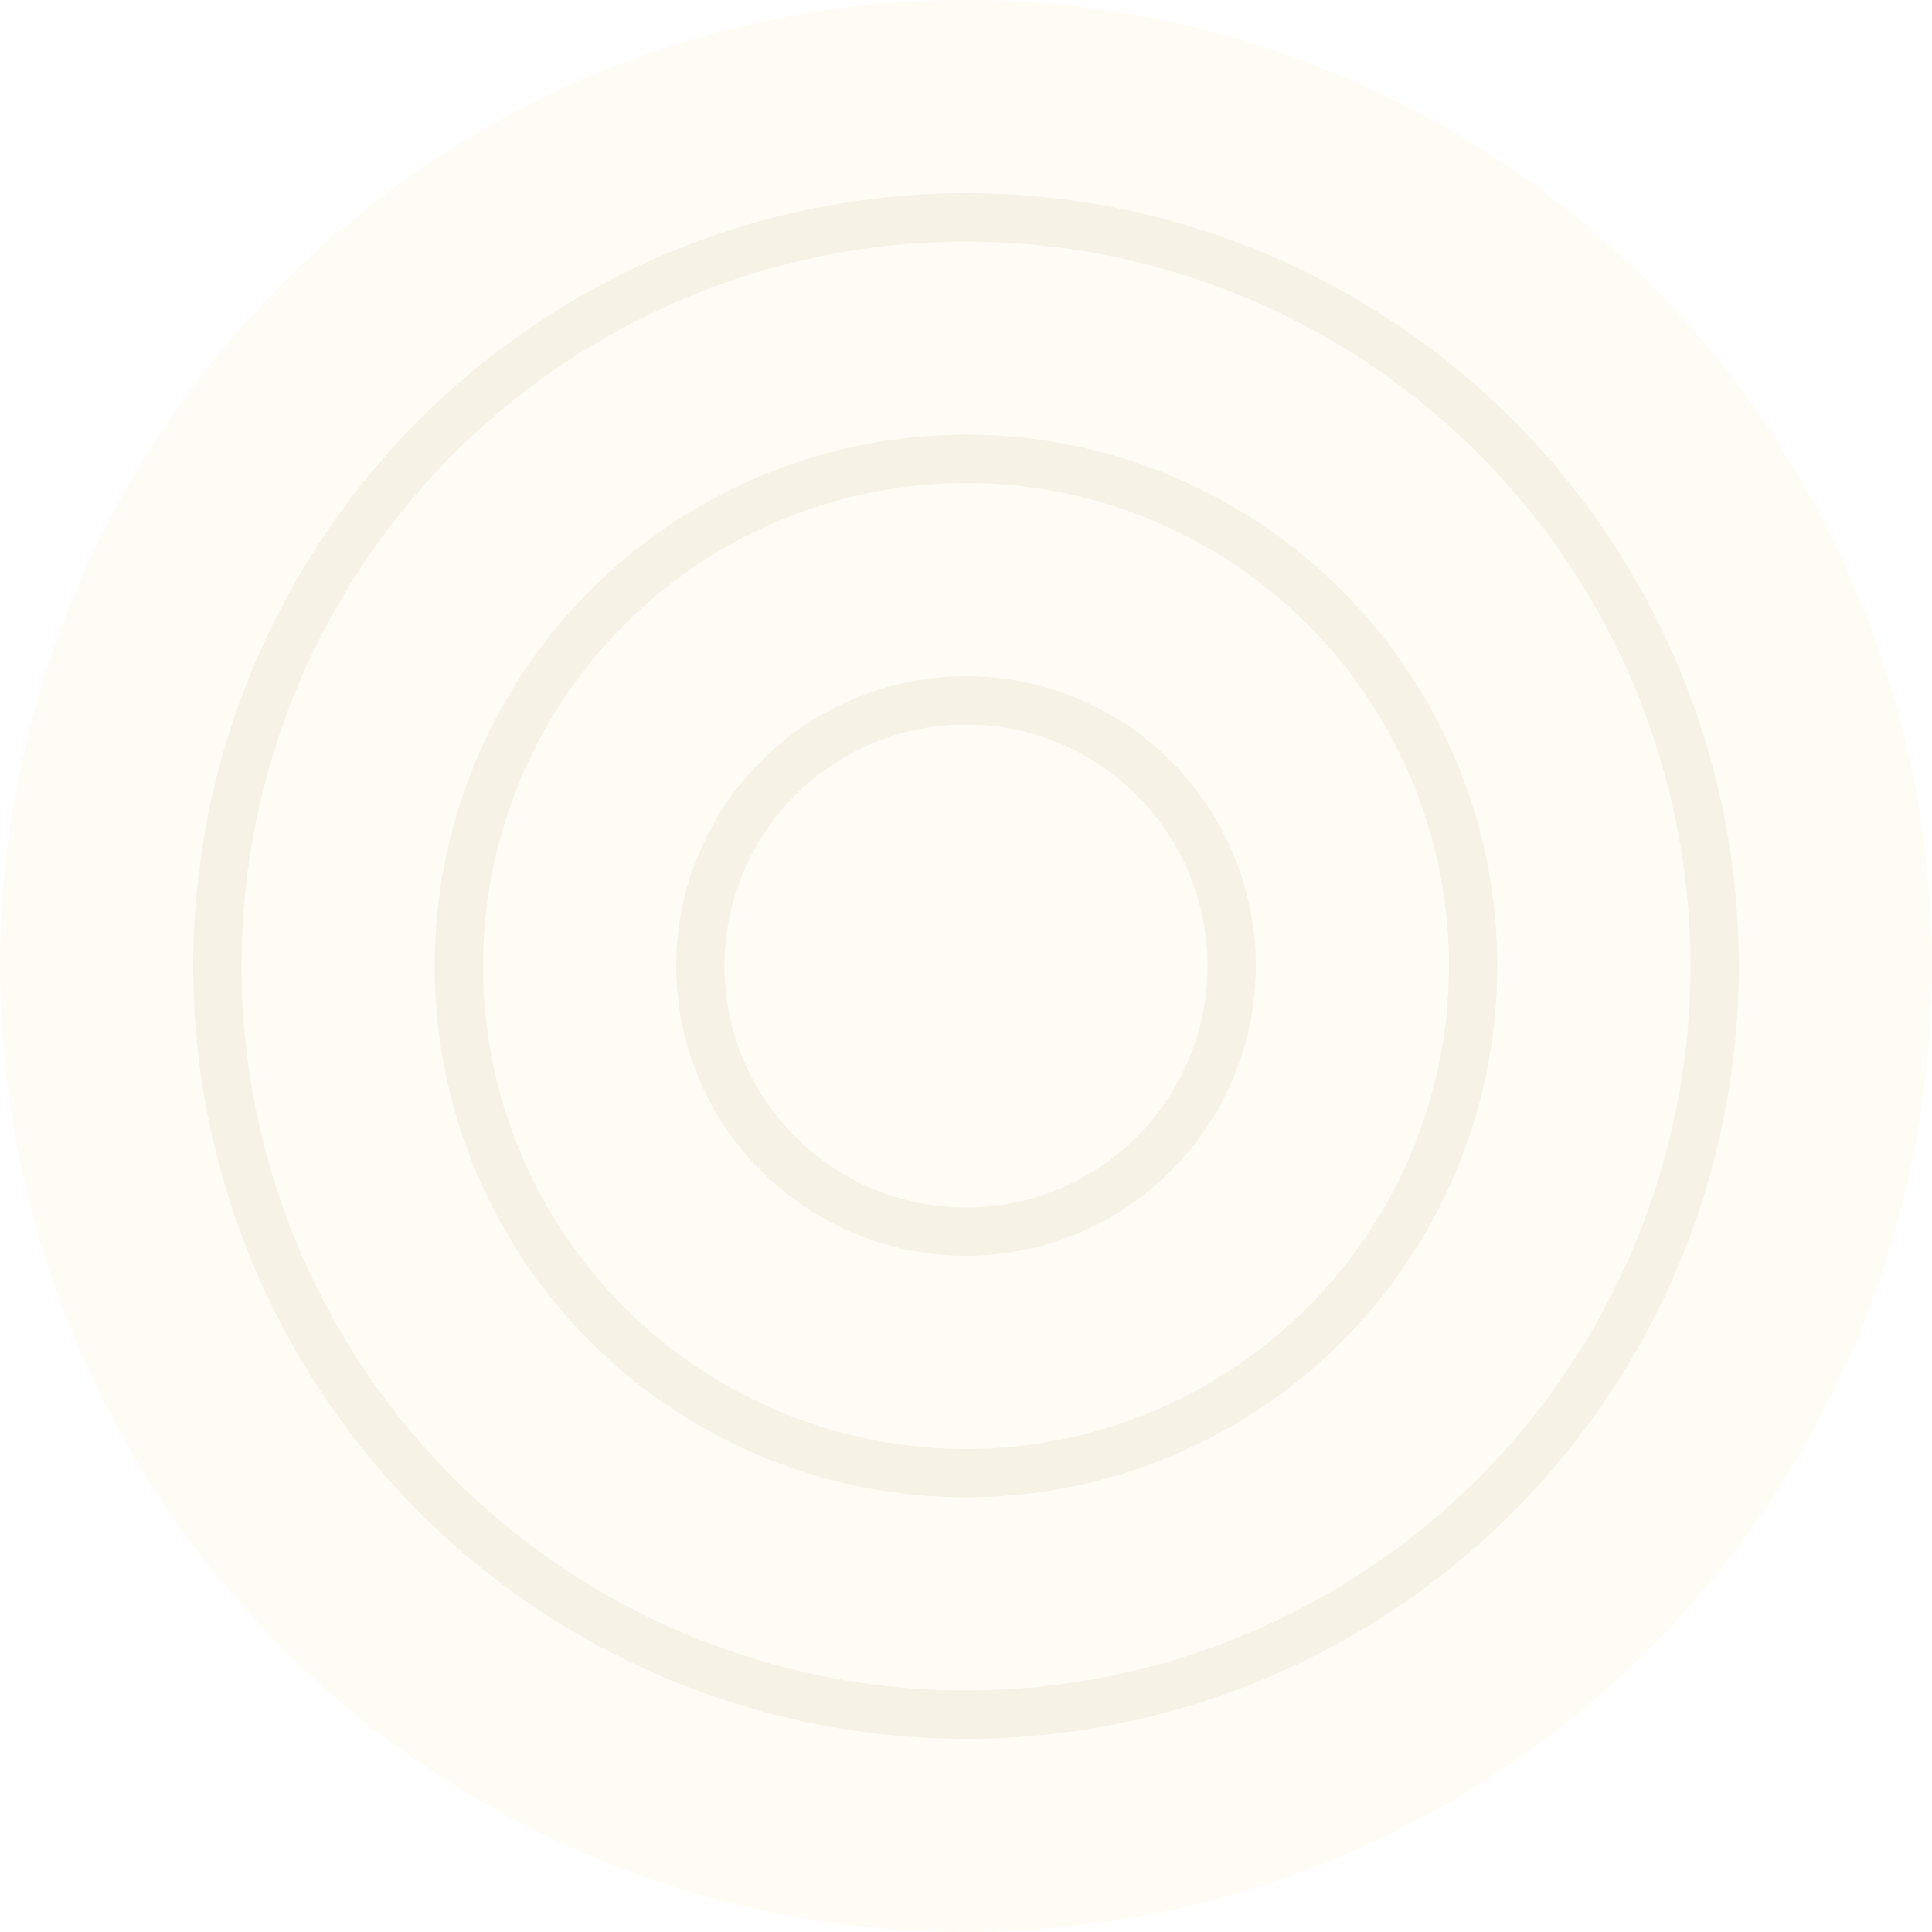 <svg width="1000" height="1000" viewBox="0 0 1000 1000" fill="none" xmlns="http://www.w3.org/2000/svg">
<g opacity="0.1">
<circle cx="500" cy="500" r="500" fill="#FFE197"/>
<g filter="url(#filter0_f)">
<circle cx="500" cy="500" r="400" fill="#A67600"/>
</g>
<circle cx="500" cy="500" r="375" fill="#FFE197"/>
<g filter="url(#filter1_f)">
<circle cx="500" cy="500" r="275" fill="#A67600"/>
</g>
<circle cx="500" cy="500" r="250" fill="#FFE197"/>
<g filter="url(#filter2_f)">
<circle cx="500" cy="500" r="150" fill="#A67600"/>
</g>
<circle cx="500" cy="500" r="125" fill="#FFE197"/>
</g>
<defs>
<filter id="filter0_f" x="50" y="50" width="900" height="900" filterUnits="userSpaceOnUse" color-interpolation-filters="sRGB">
<feFlood flood-opacity="0" result="BackgroundImageFix"/>
<feBlend mode="normal" in="SourceGraphic" in2="BackgroundImageFix" result="shape"/>
<feGaussianBlur stdDeviation="25" result="effect1_foregroundBlur"/>
</filter>
<filter id="filter1_f" x="175" y="175" width="650" height="650" filterUnits="userSpaceOnUse" color-interpolation-filters="sRGB">
<feFlood flood-opacity="0" result="BackgroundImageFix"/>
<feBlend mode="normal" in="SourceGraphic" in2="BackgroundImageFix" result="shape"/>
<feGaussianBlur stdDeviation="25" result="effect1_foregroundBlur"/>
</filter>
<filter id="filter2_f" x="300" y="300" width="400" height="400" filterUnits="userSpaceOnUse" color-interpolation-filters="sRGB">
<feFlood flood-opacity="0" result="BackgroundImageFix"/>
<feBlend mode="normal" in="SourceGraphic" in2="BackgroundImageFix" result="shape"/>
<feGaussianBlur stdDeviation="25" result="effect1_foregroundBlur"/>
</filter>
</defs>
</svg>
